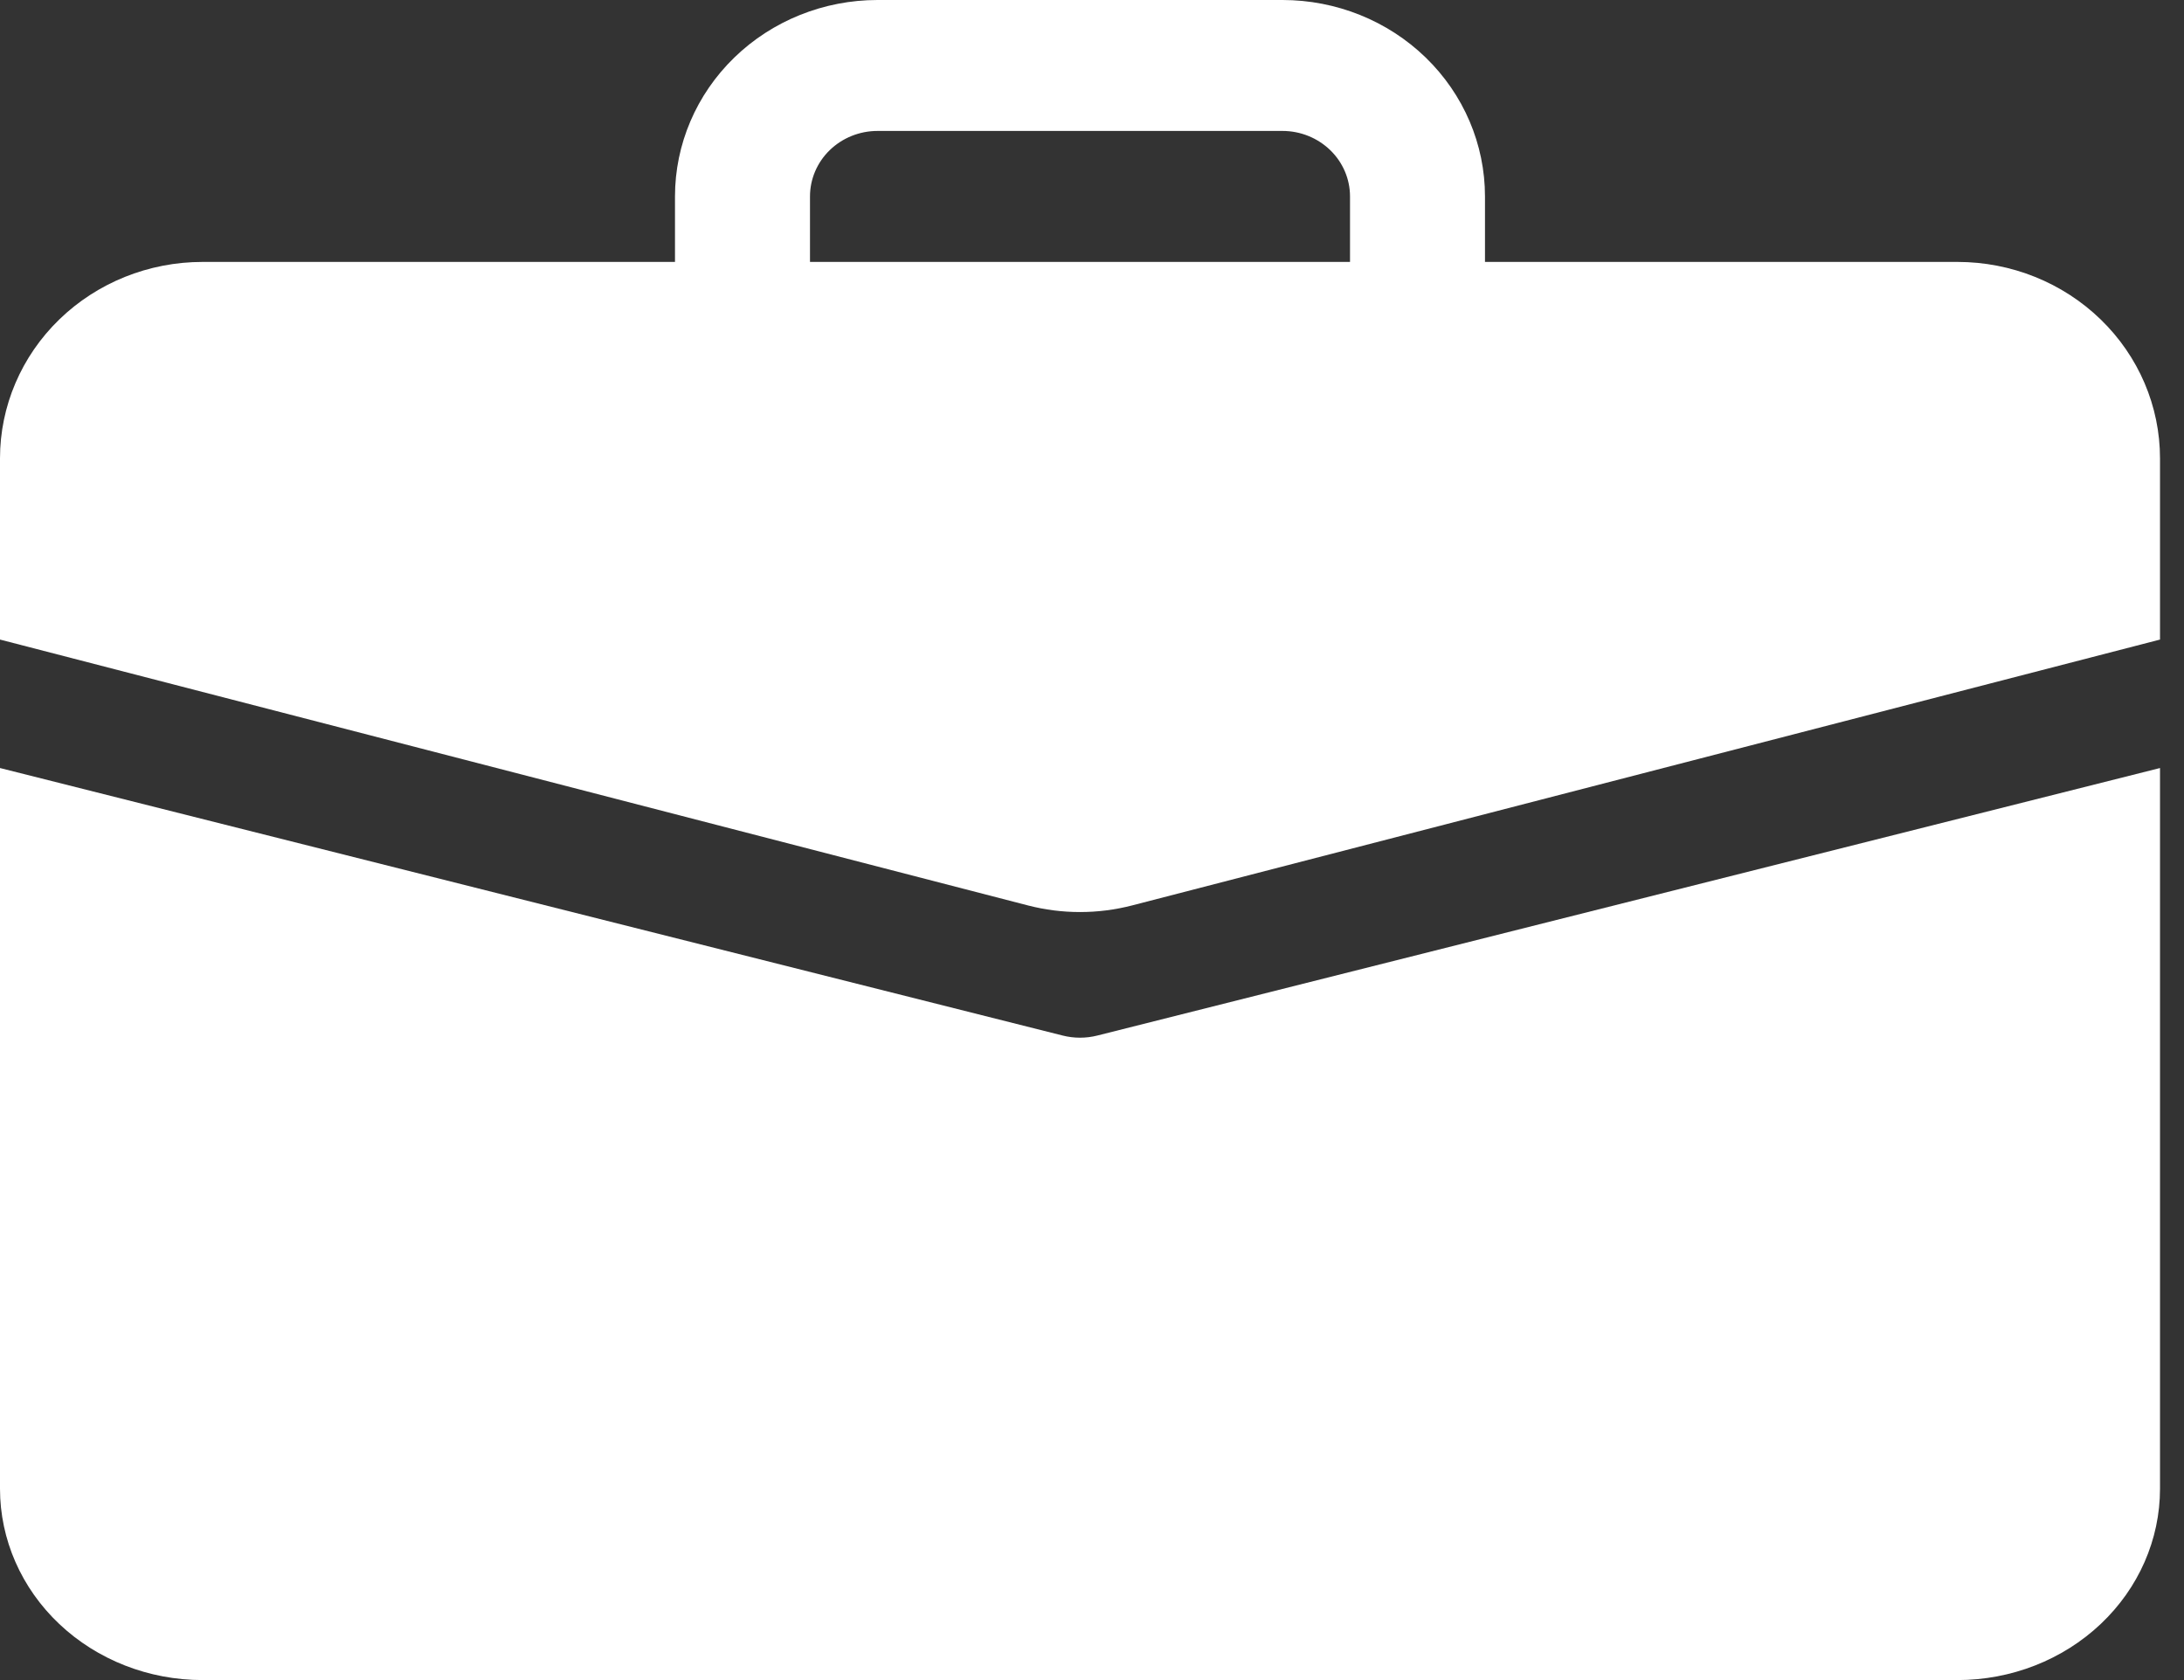 <svg width="65" height="50" viewBox="0 0 65 50" fill="none" xmlns="http://www.w3.org/2000/svg">
<rect x="0" y="0" width="65" height="50" fill="#333333" stroke="none"/>
<path d="M26.116 0C24.518 0 22.985 0.616 21.855 1.712C20.724 2.809 20.089 4.296 20.089 5.846V7.795H6.027C4.428 7.795 2.895 8.411 1.765 9.507C0.635 10.603 0 12.09 0 13.641L0 19.034L30.592 26.946C31.608 27.209 32.678 27.209 33.694 26.946L64.286 19.034V13.641C64.286 12.09 63.651 10.603 62.52 9.507C61.39 8.411 59.857 7.795 58.259 7.795H44.196V5.846C44.196 4.296 43.562 2.809 42.431 1.712C41.301 0.616 39.768 0 38.17 0H26.116ZM26.116 3.897H38.17C38.702 3.897 39.213 4.103 39.59 4.468C39.967 4.833 40.179 5.329 40.179 5.846V7.795H24.107V5.846C24.107 5.329 24.319 4.833 24.695 4.468C25.072 4.103 25.583 3.897 26.116 3.897Z" fill="white"/>
<path d="M0 44.306C0 45.816 0.635 47.264 1.765 48.332C2.895 49.4 4.428 50 6.027 50H58.259C59.857 50 61.39 49.4 62.52 48.332C63.651 47.264 64.286 45.816 64.286 44.306V22.857L32.661 30.818C32.322 30.904 31.964 30.904 31.625 30.818L0 22.857V44.306Z" fill="white"/>
</svg>
